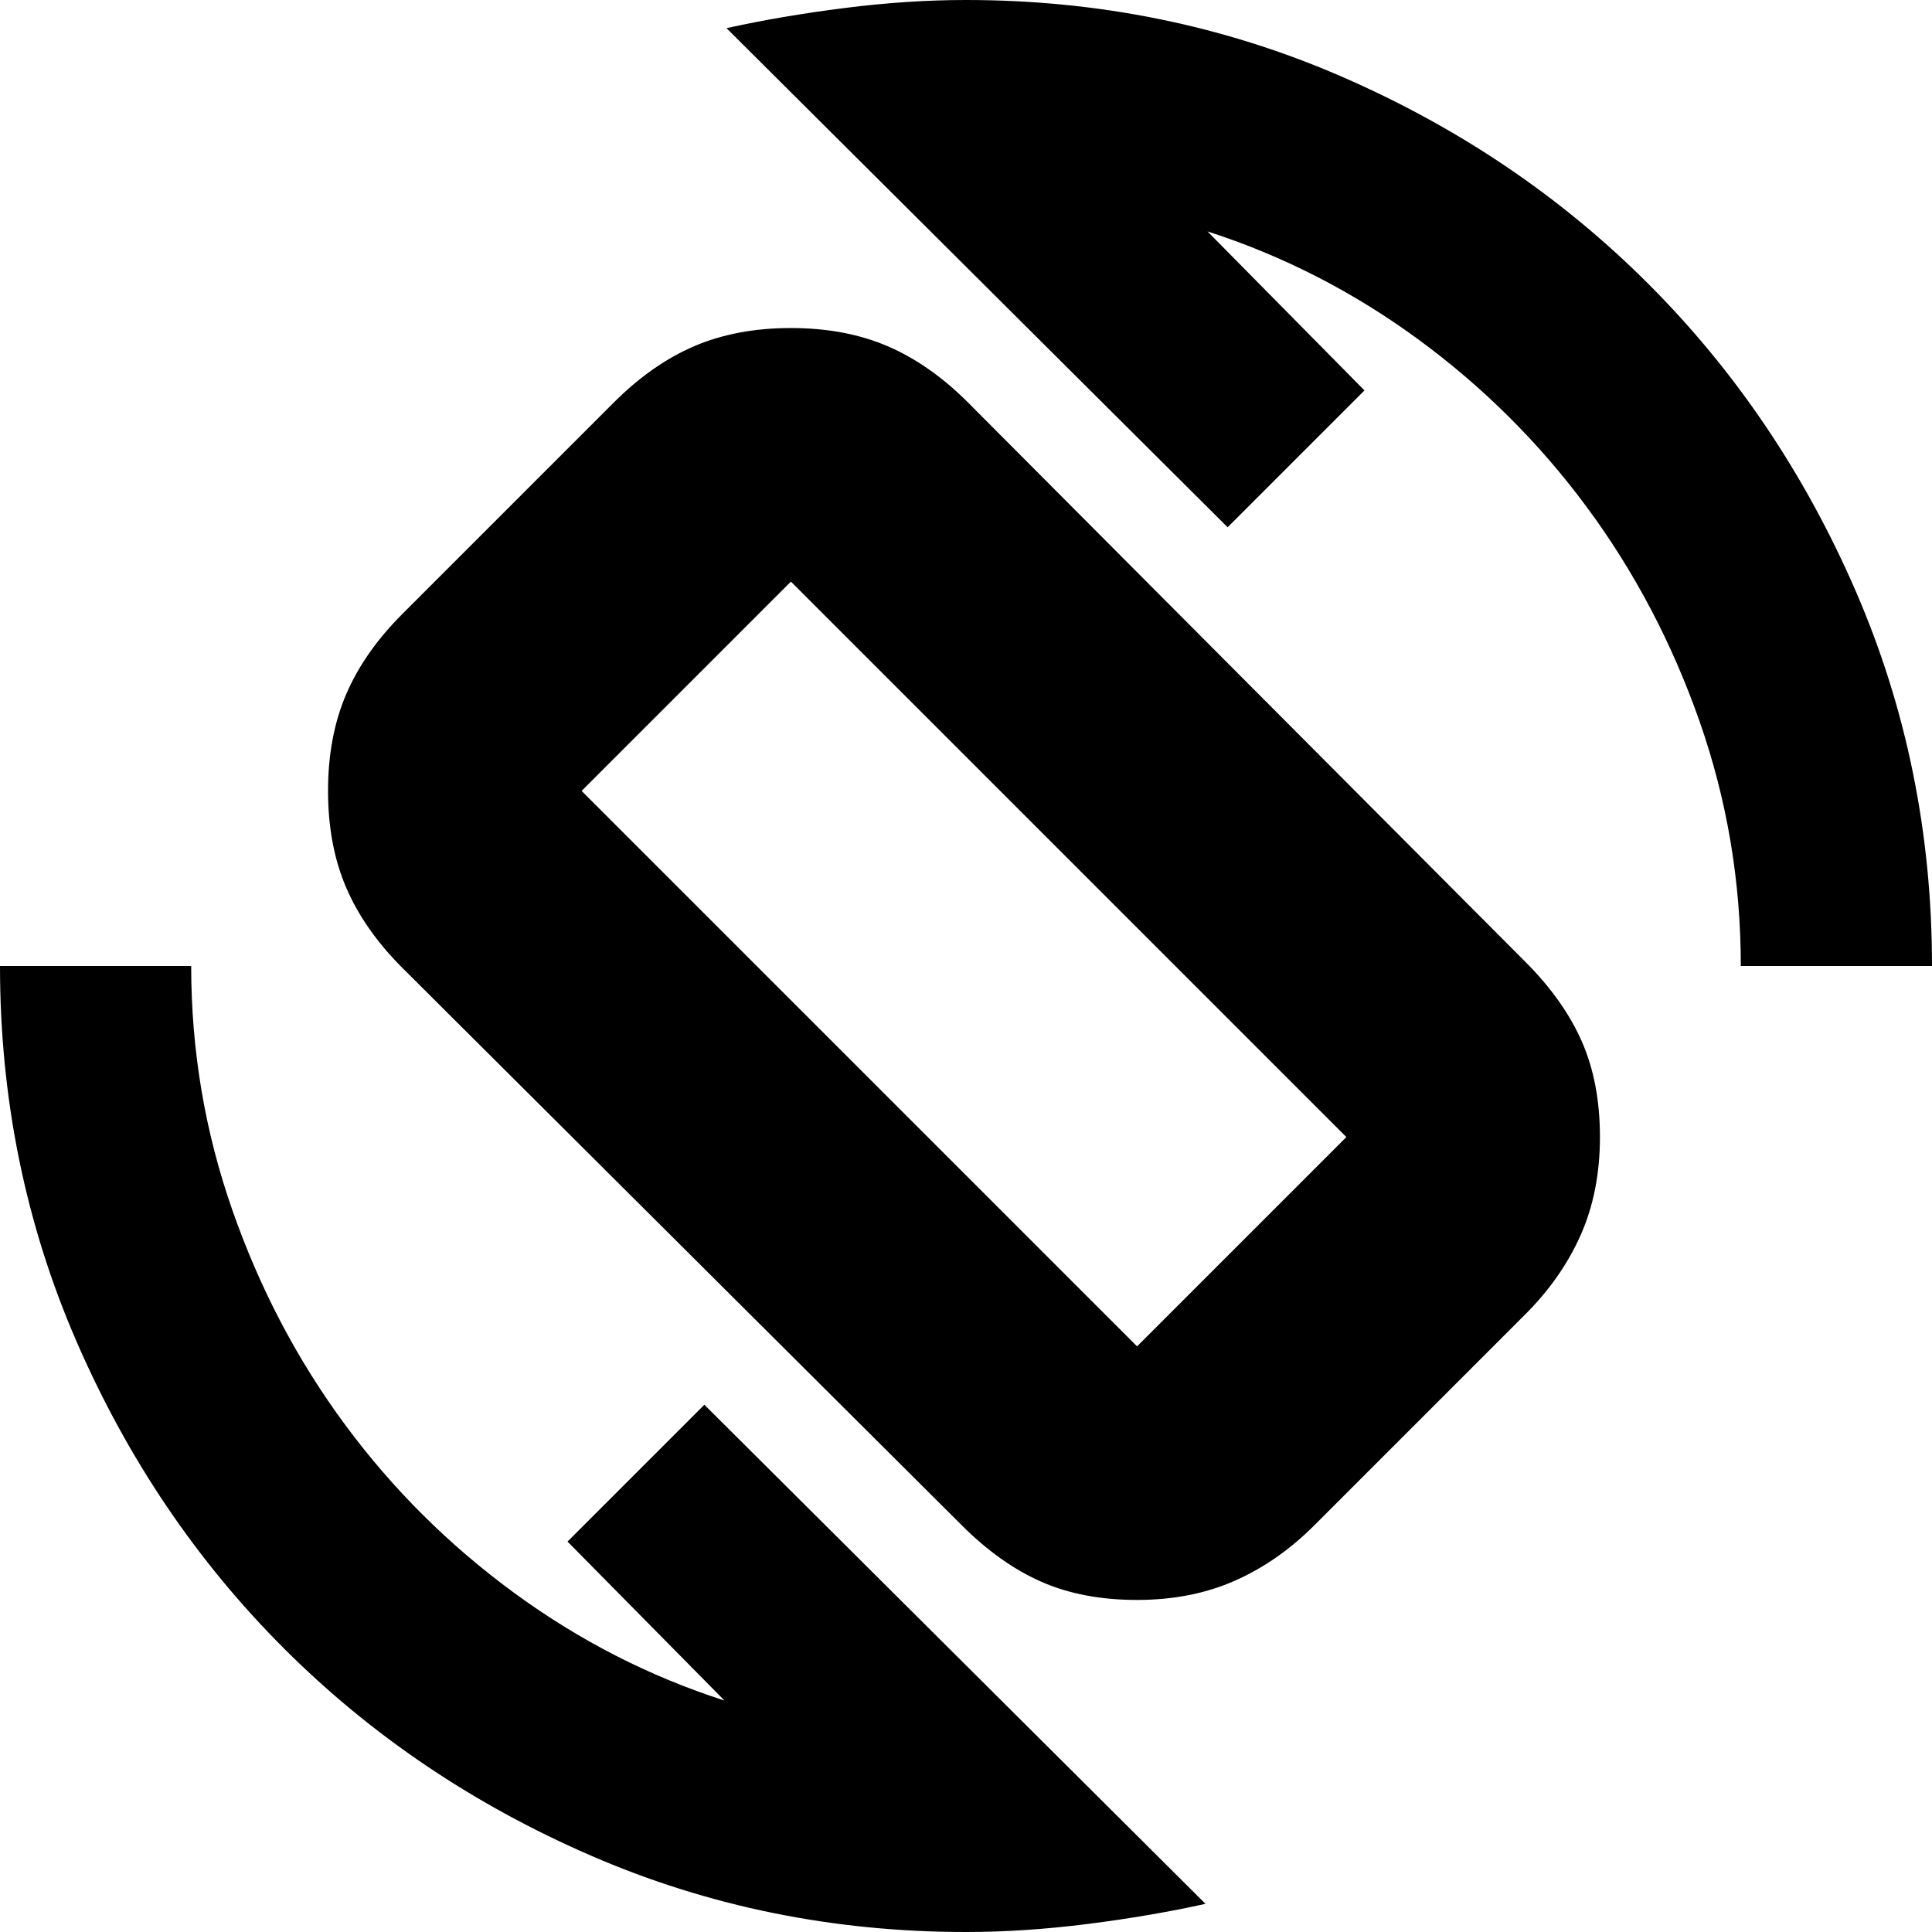<svg xmlns="http://www.w3.org/2000/svg" height="24" width="24"><path d="M11.95 18.95 5 12.025q-.475-.475-.7-1-.225-.525-.225-1.2 0-.675.225-1.2.225-.525.7-1L7.625 5q.475-.475 1-.7.525-.225 1.2-.225.675 0 1.2.225.525.225 1 .7l6.925 6.95q.475.475.7.988.225.512.225 1.187t-.237 1.212q-.238.538-.688.988l-2.625 2.625q-.45.45-.987.687-.538.238-1.213.238t-1.187-.225q-.513-.225-.988-.7Zm2.175-2.225 2.6-2.6-6.9-6.9-2.6 2.6ZM12 24q-2.475 0-4.662-.95-2.188-.95-3.813-2.575Q1.9 18.85.95 16.663 0 14.475 0 12h2.375q0 1.575.513 3.037.512 1.463 1.4 2.663.887 1.2 2.1 2.088Q7.6 20.675 9 21.125L7.05 19.15l1.7-1.7 6.225 6.2q-.675.15-1.462.25-.788.1-1.513.1Zm9.625-12q0-1.575-.512-3.038Q20.6 7.5 19.712 6.3q-.887-1.2-2.099-2.088Q16.4 3.325 15 2.875l1.95 1.975-1.7 1.7L9.025.35Q9.7.2 10.488.1 11.275 0 12 0q2.475 0 4.663.95 2.187.95 3.812 2.575Q22.1 5.15 23.05 7.337 24 9.525 24 12Zm-9.65-.025Z"/></svg>